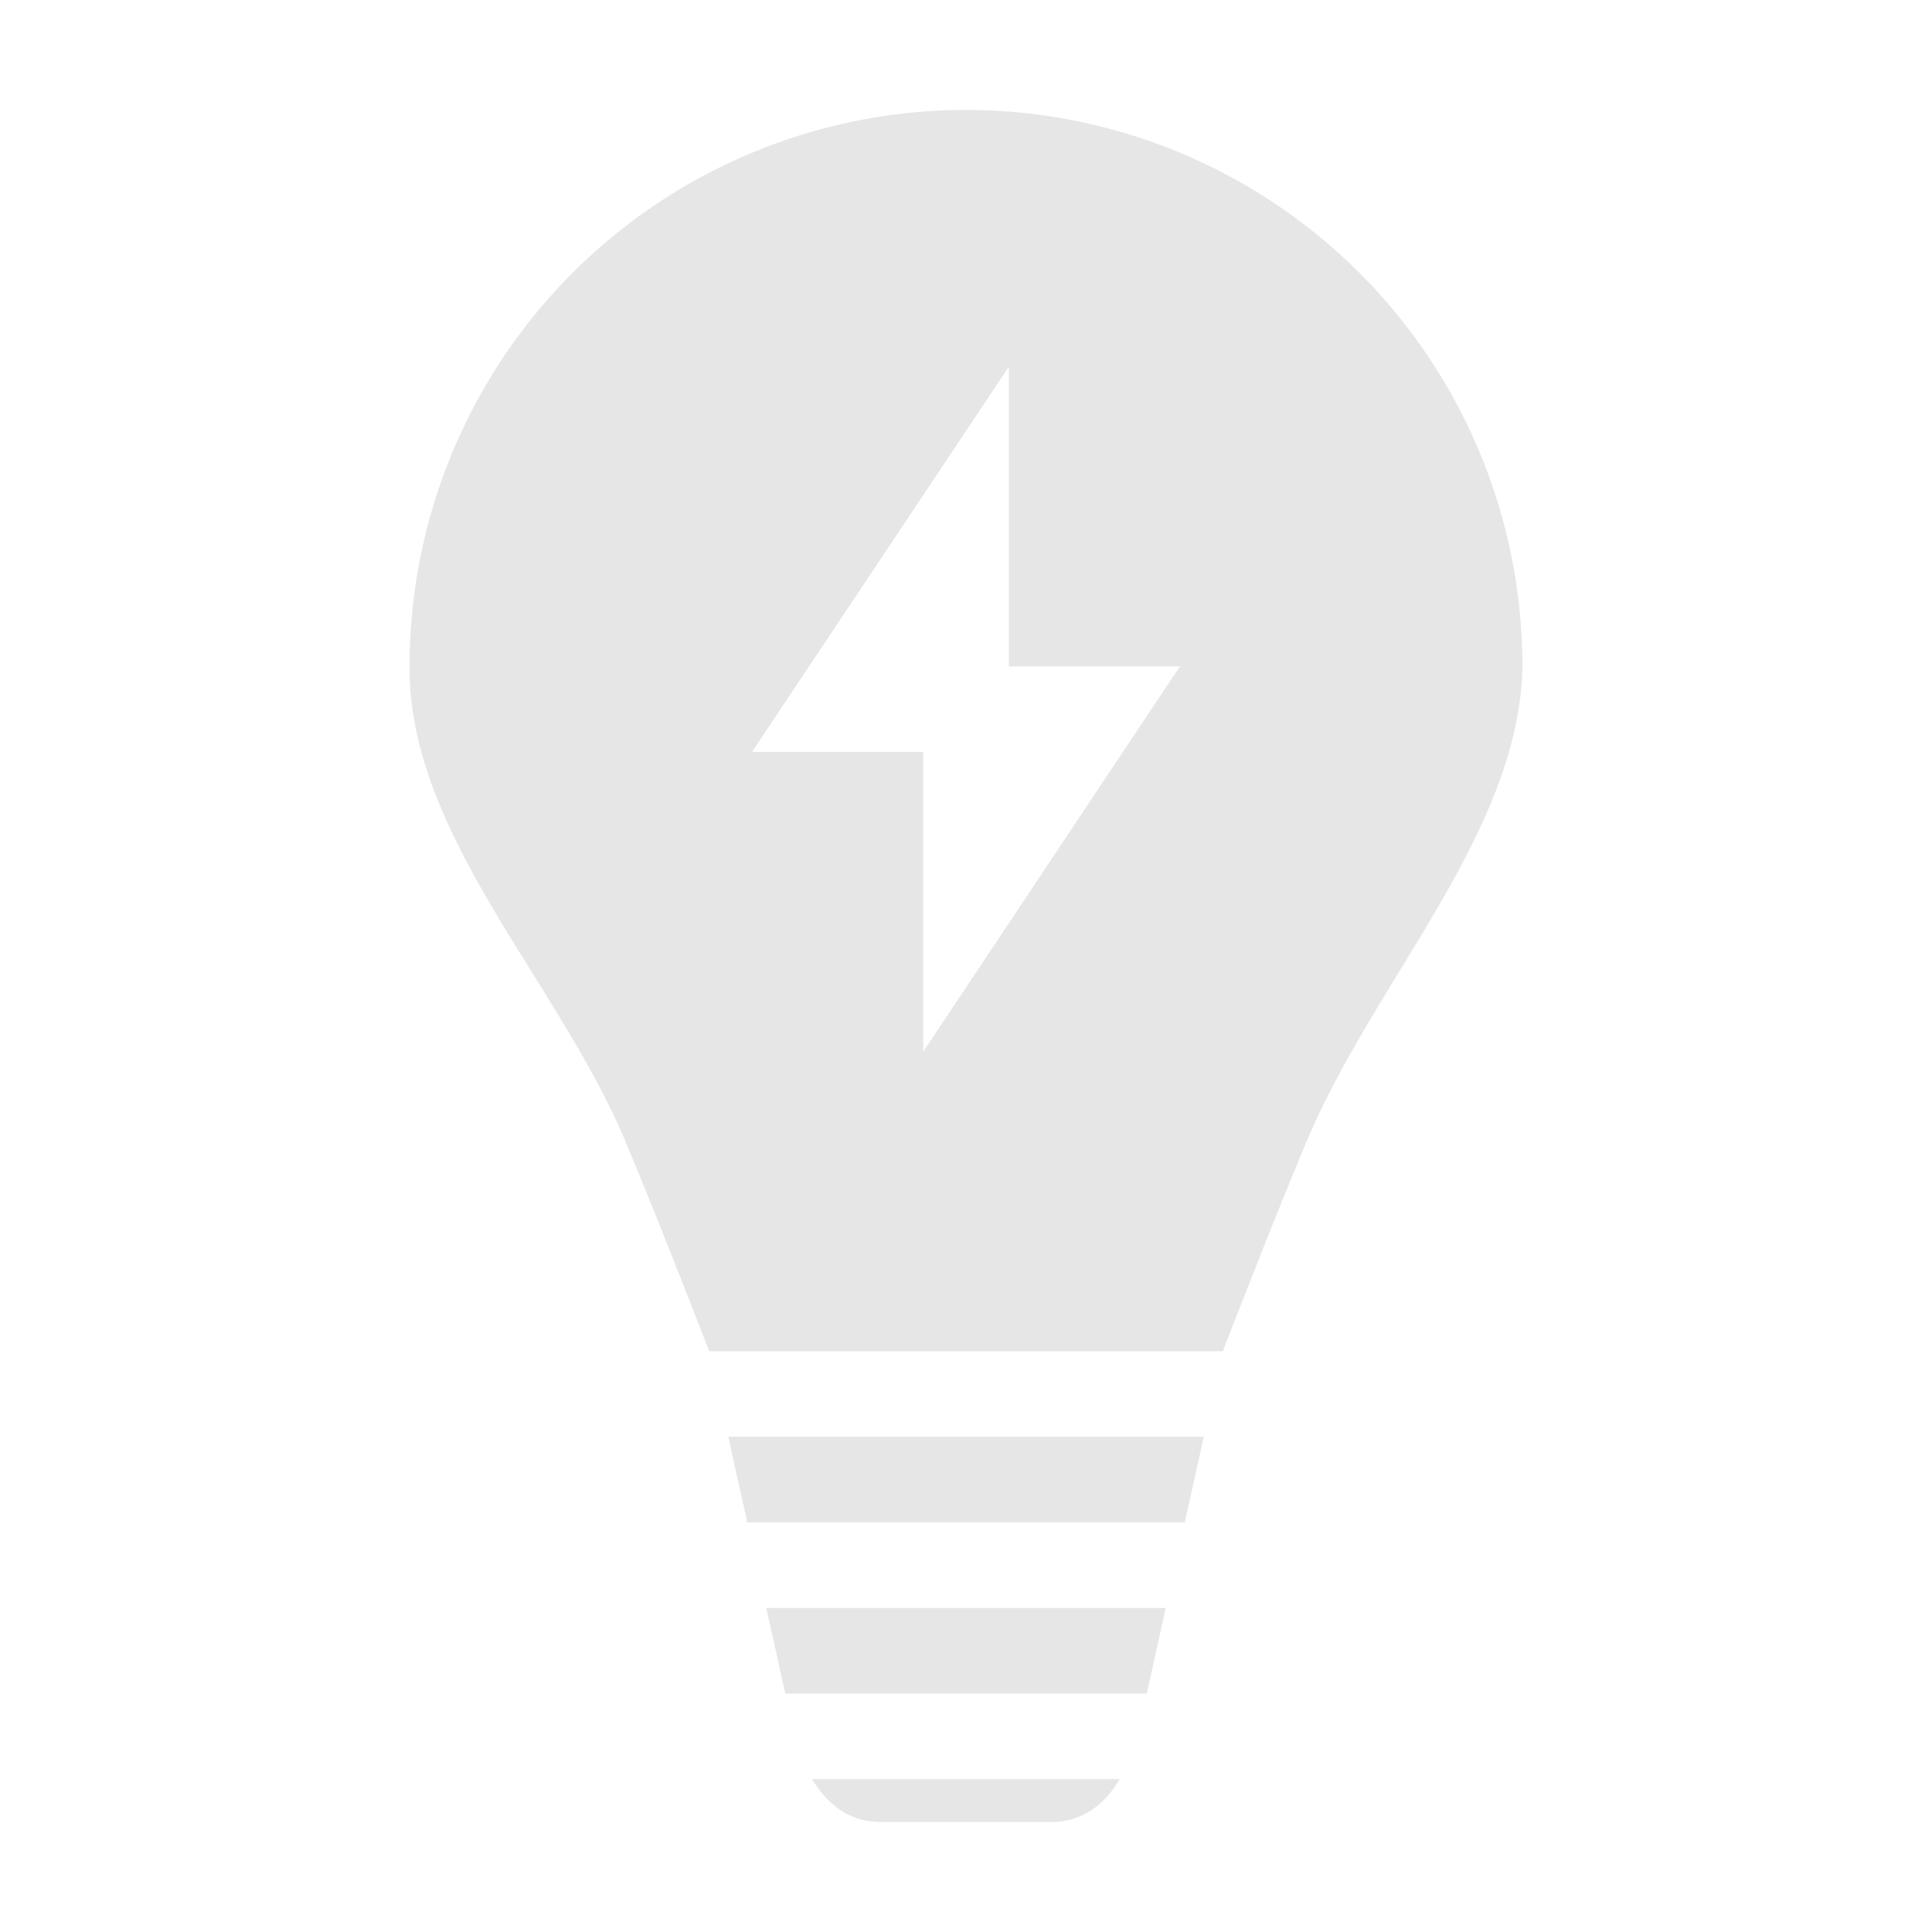 <svg xmlns="http://www.w3.org/2000/svg" width="24" height="24"><defs><linearGradient id="a"><stop offset="0" stop-color="#2c89a0"/><stop offset="1" stop-color="#2c89a0" stop-opacity="0"/></linearGradient><linearGradient id="b"><stop stop-color="#3daefd"/><stop offset="1" stop-color="#24a058"/></linearGradient><linearGradient id="c"><stop offset="0" stop-color="#afdde9"/><stop offset="1" stop-color="#0cf"/></linearGradient><linearGradient id="d"><stop offset="0" stop-color="#e6e6e6"/><stop offset="1" stop-color="#4d4d4d"/></linearGradient></defs><path d="M12 1.366a6.911 6.911 0 0 0-6.912 6.912c-.014 2.07 1.817 3.88 2.659 5.849.374.878 1.063 2.658 1.063 2.658h6.38s.689-1.78 1.064-2.658c.84-1.97 2.621-3.802 2.658-5.849A6.911 6.911 0 0 0 12 1.366zm.532 3.19v3.722h2.126l-3.189 4.786V9.34H9.342zM9.047 17.847l.235 1.064h5.436l.236-1.064zm.472 2.128l.236 1.063H14.246l.235-1.063zm4.495 1.934c-.019.043-.04.084-.061.125.021-.041.043-.081.061-.125zm-4.026.003zm.1.188c.185.31.46.533.849.533h2.126c.389 0 .663-.223.847-.533z" fill="#e6e6e6"/></svg>
